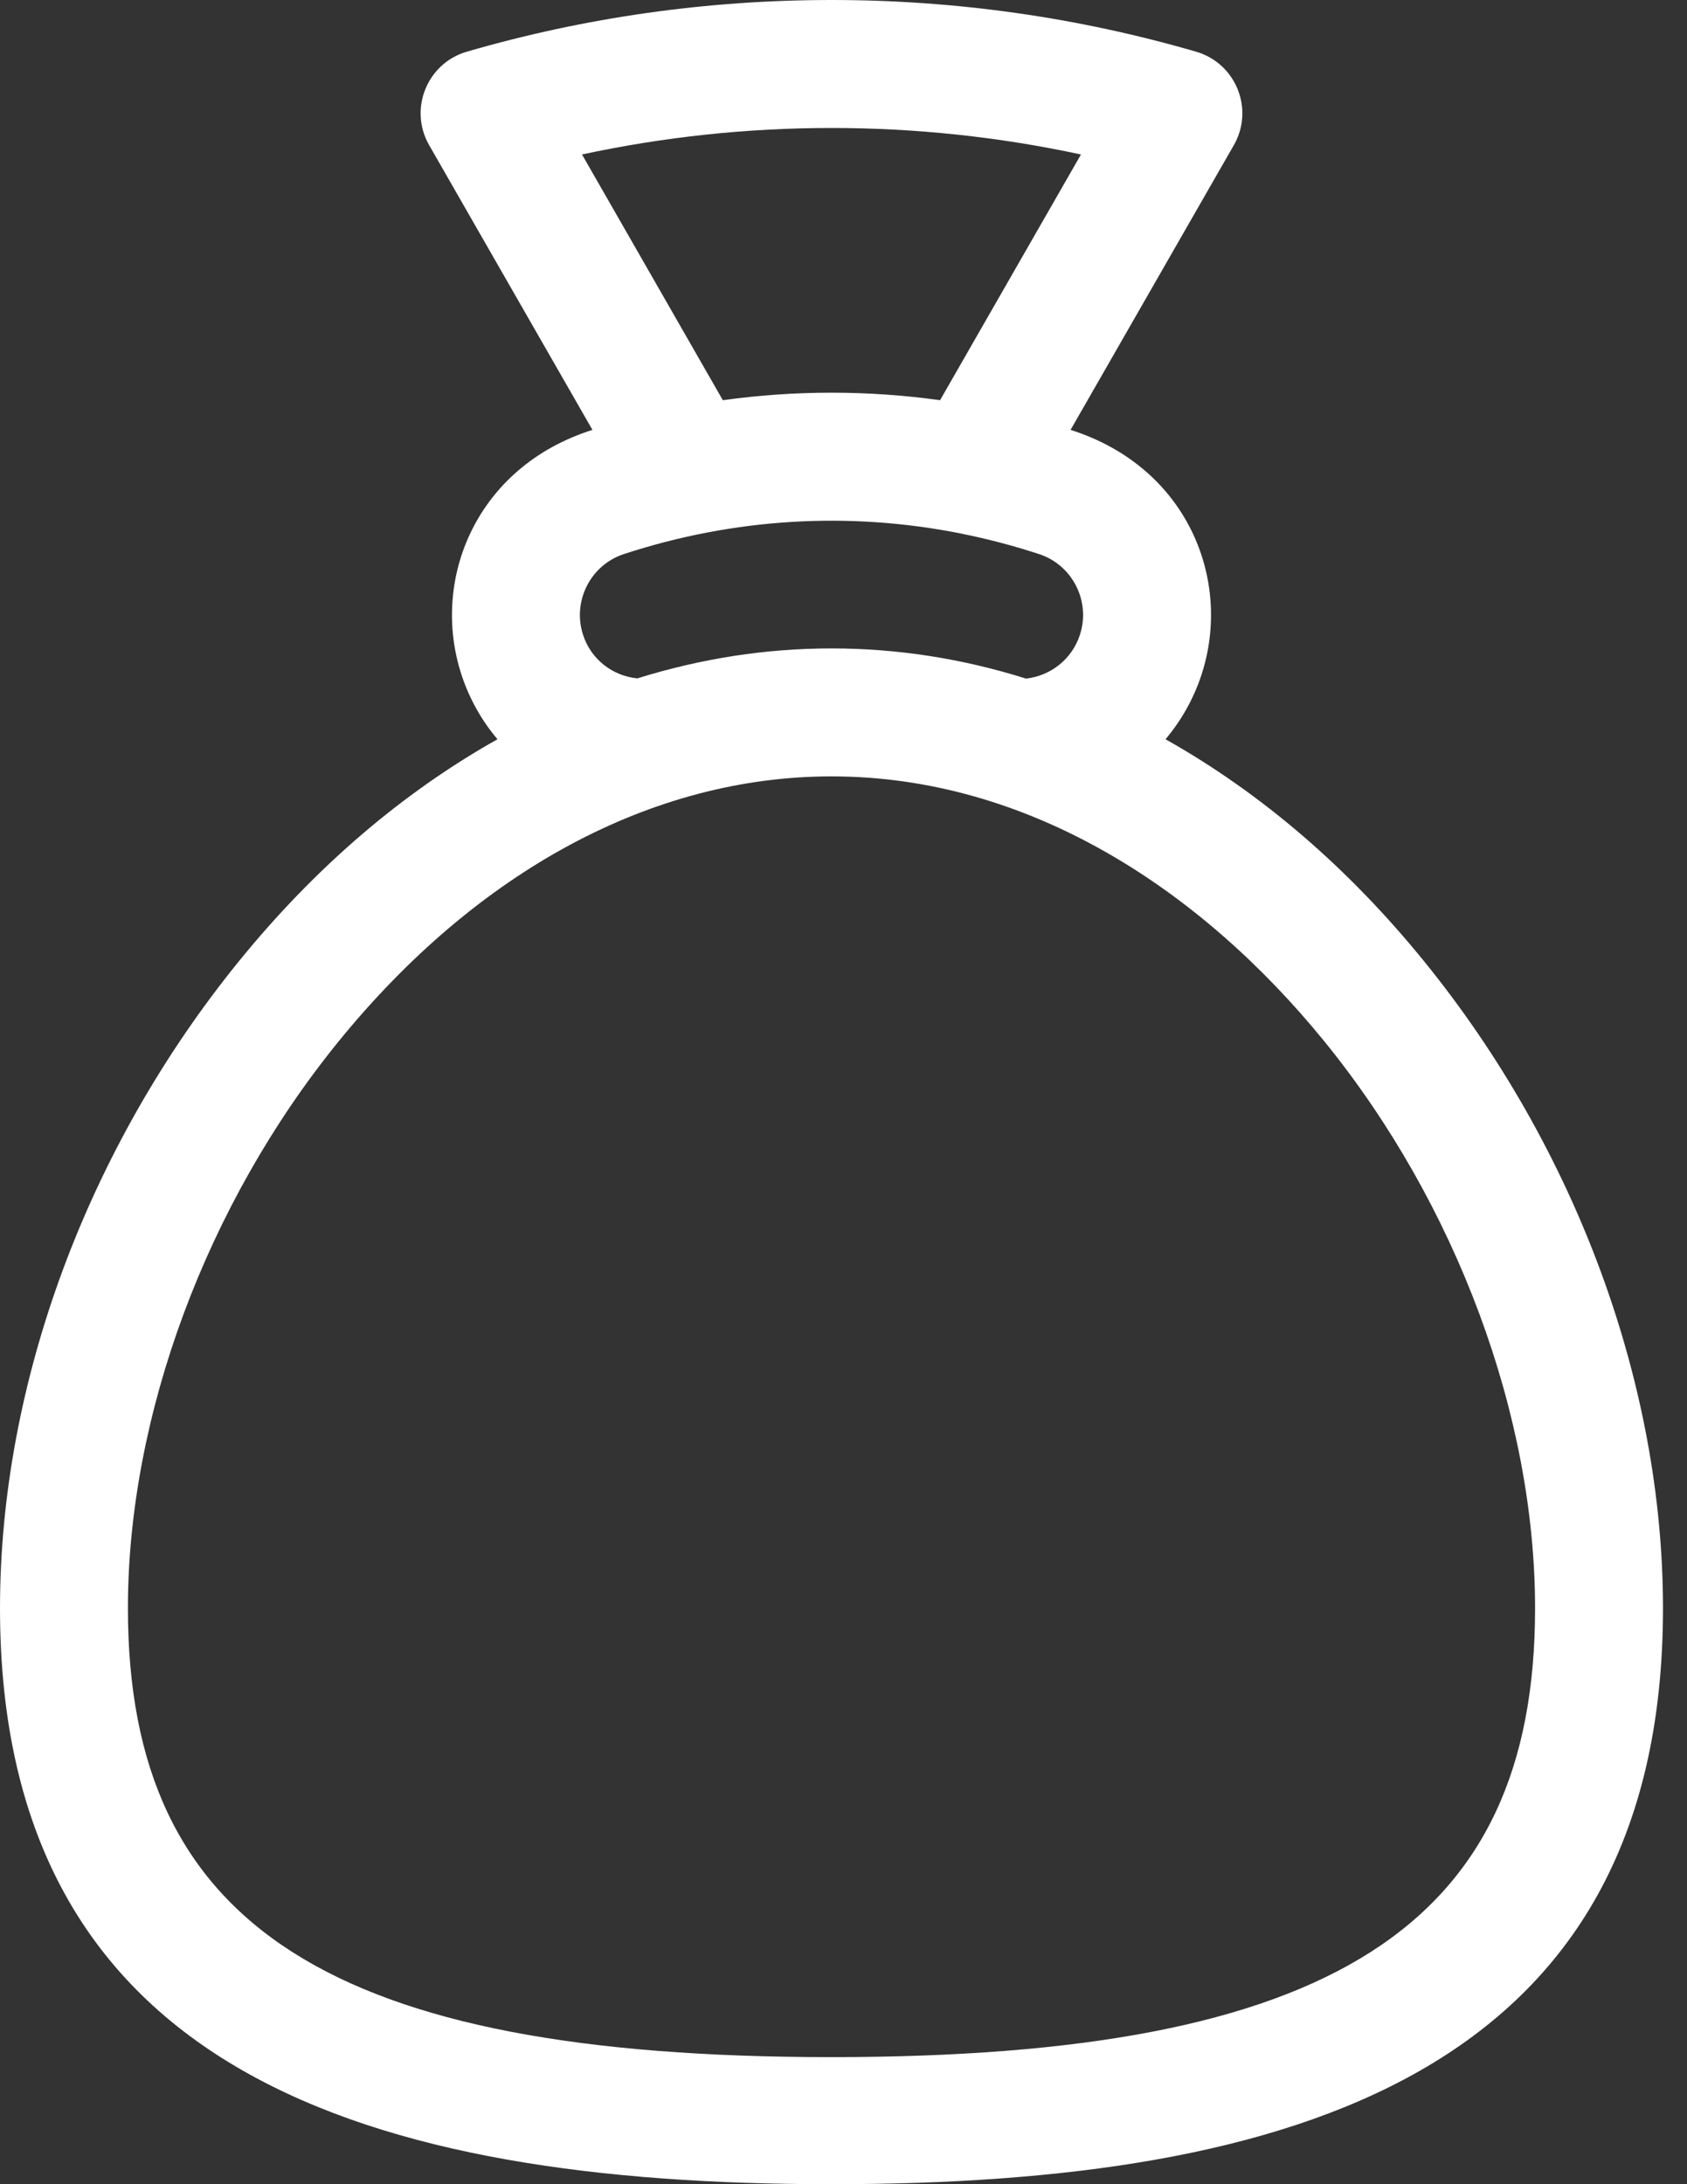 <svg width="17" height="22" viewBox="0 0 17 22" fill="none" xmlns="http://www.w3.org/2000/svg">
<rect x="0" y="0" width="17" height="22" fill="#333333" stroke="none"/>
<path d="M14.348 9.679C13.582 8.737 12.706 7.986 11.745 7.446C11.902 7.26 12.027 7.041 12.107 6.798C12.422 5.839 11.962 4.701 10.788 4.33L12.434 1.461C12.641 1.099 12.455 0.638 12.054 0.521C10.865 0.175 9.628 0 8.379 0C7.13 0 5.893 0.175 4.703 0.521C4.303 0.638 4.117 1.099 4.324 1.461L5.97 4.33C4.801 4.699 4.335 5.836 4.651 6.798C4.731 7.041 4.855 7.259 5.013 7.446C4.052 7.986 3.176 8.737 2.41 9.679C0.878 11.563 0 13.94 0 16.199C0 20.887 3.74 22 8.379 22C13.021 22 16.758 20.885 16.758 16.199C16.758 13.94 15.88 11.563 14.348 9.679ZM5.865 1.556C6.687 1.379 7.53 1.289 8.379 1.289C9.228 1.289 10.07 1.379 10.893 1.556L9.473 4.031C8.746 3.93 8.012 3.93 7.284 4.031L5.865 1.556ZM6.286 5.581C7.395 5.218 8.556 5.149 9.684 5.374C9.685 5.374 9.687 5.375 9.688 5.375C9.951 5.428 10.212 5.496 10.471 5.581C10.809 5.692 10.993 6.058 10.882 6.395C10.802 6.639 10.589 6.807 10.339 6.835C9.697 6.633 9.041 6.531 8.379 6.531C7.718 6.531 7.064 6.633 6.422 6.833C6.168 6.807 5.955 6.638 5.876 6.396C5.765 6.058 5.949 5.692 6.286 5.581ZM8.379 20.72C3.343 20.72 1.289 19.404 1.289 16.199C1.289 14.259 2.082 12.126 3.41 10.492C4.811 8.769 6.575 7.82 8.379 7.82C10.364 7.82 12.101 8.958 13.348 10.492C14.676 12.126 15.469 14.259 15.469 16.199C15.469 19.404 13.415 20.72 8.379 20.72Z" fill="white"/>
</svg>
